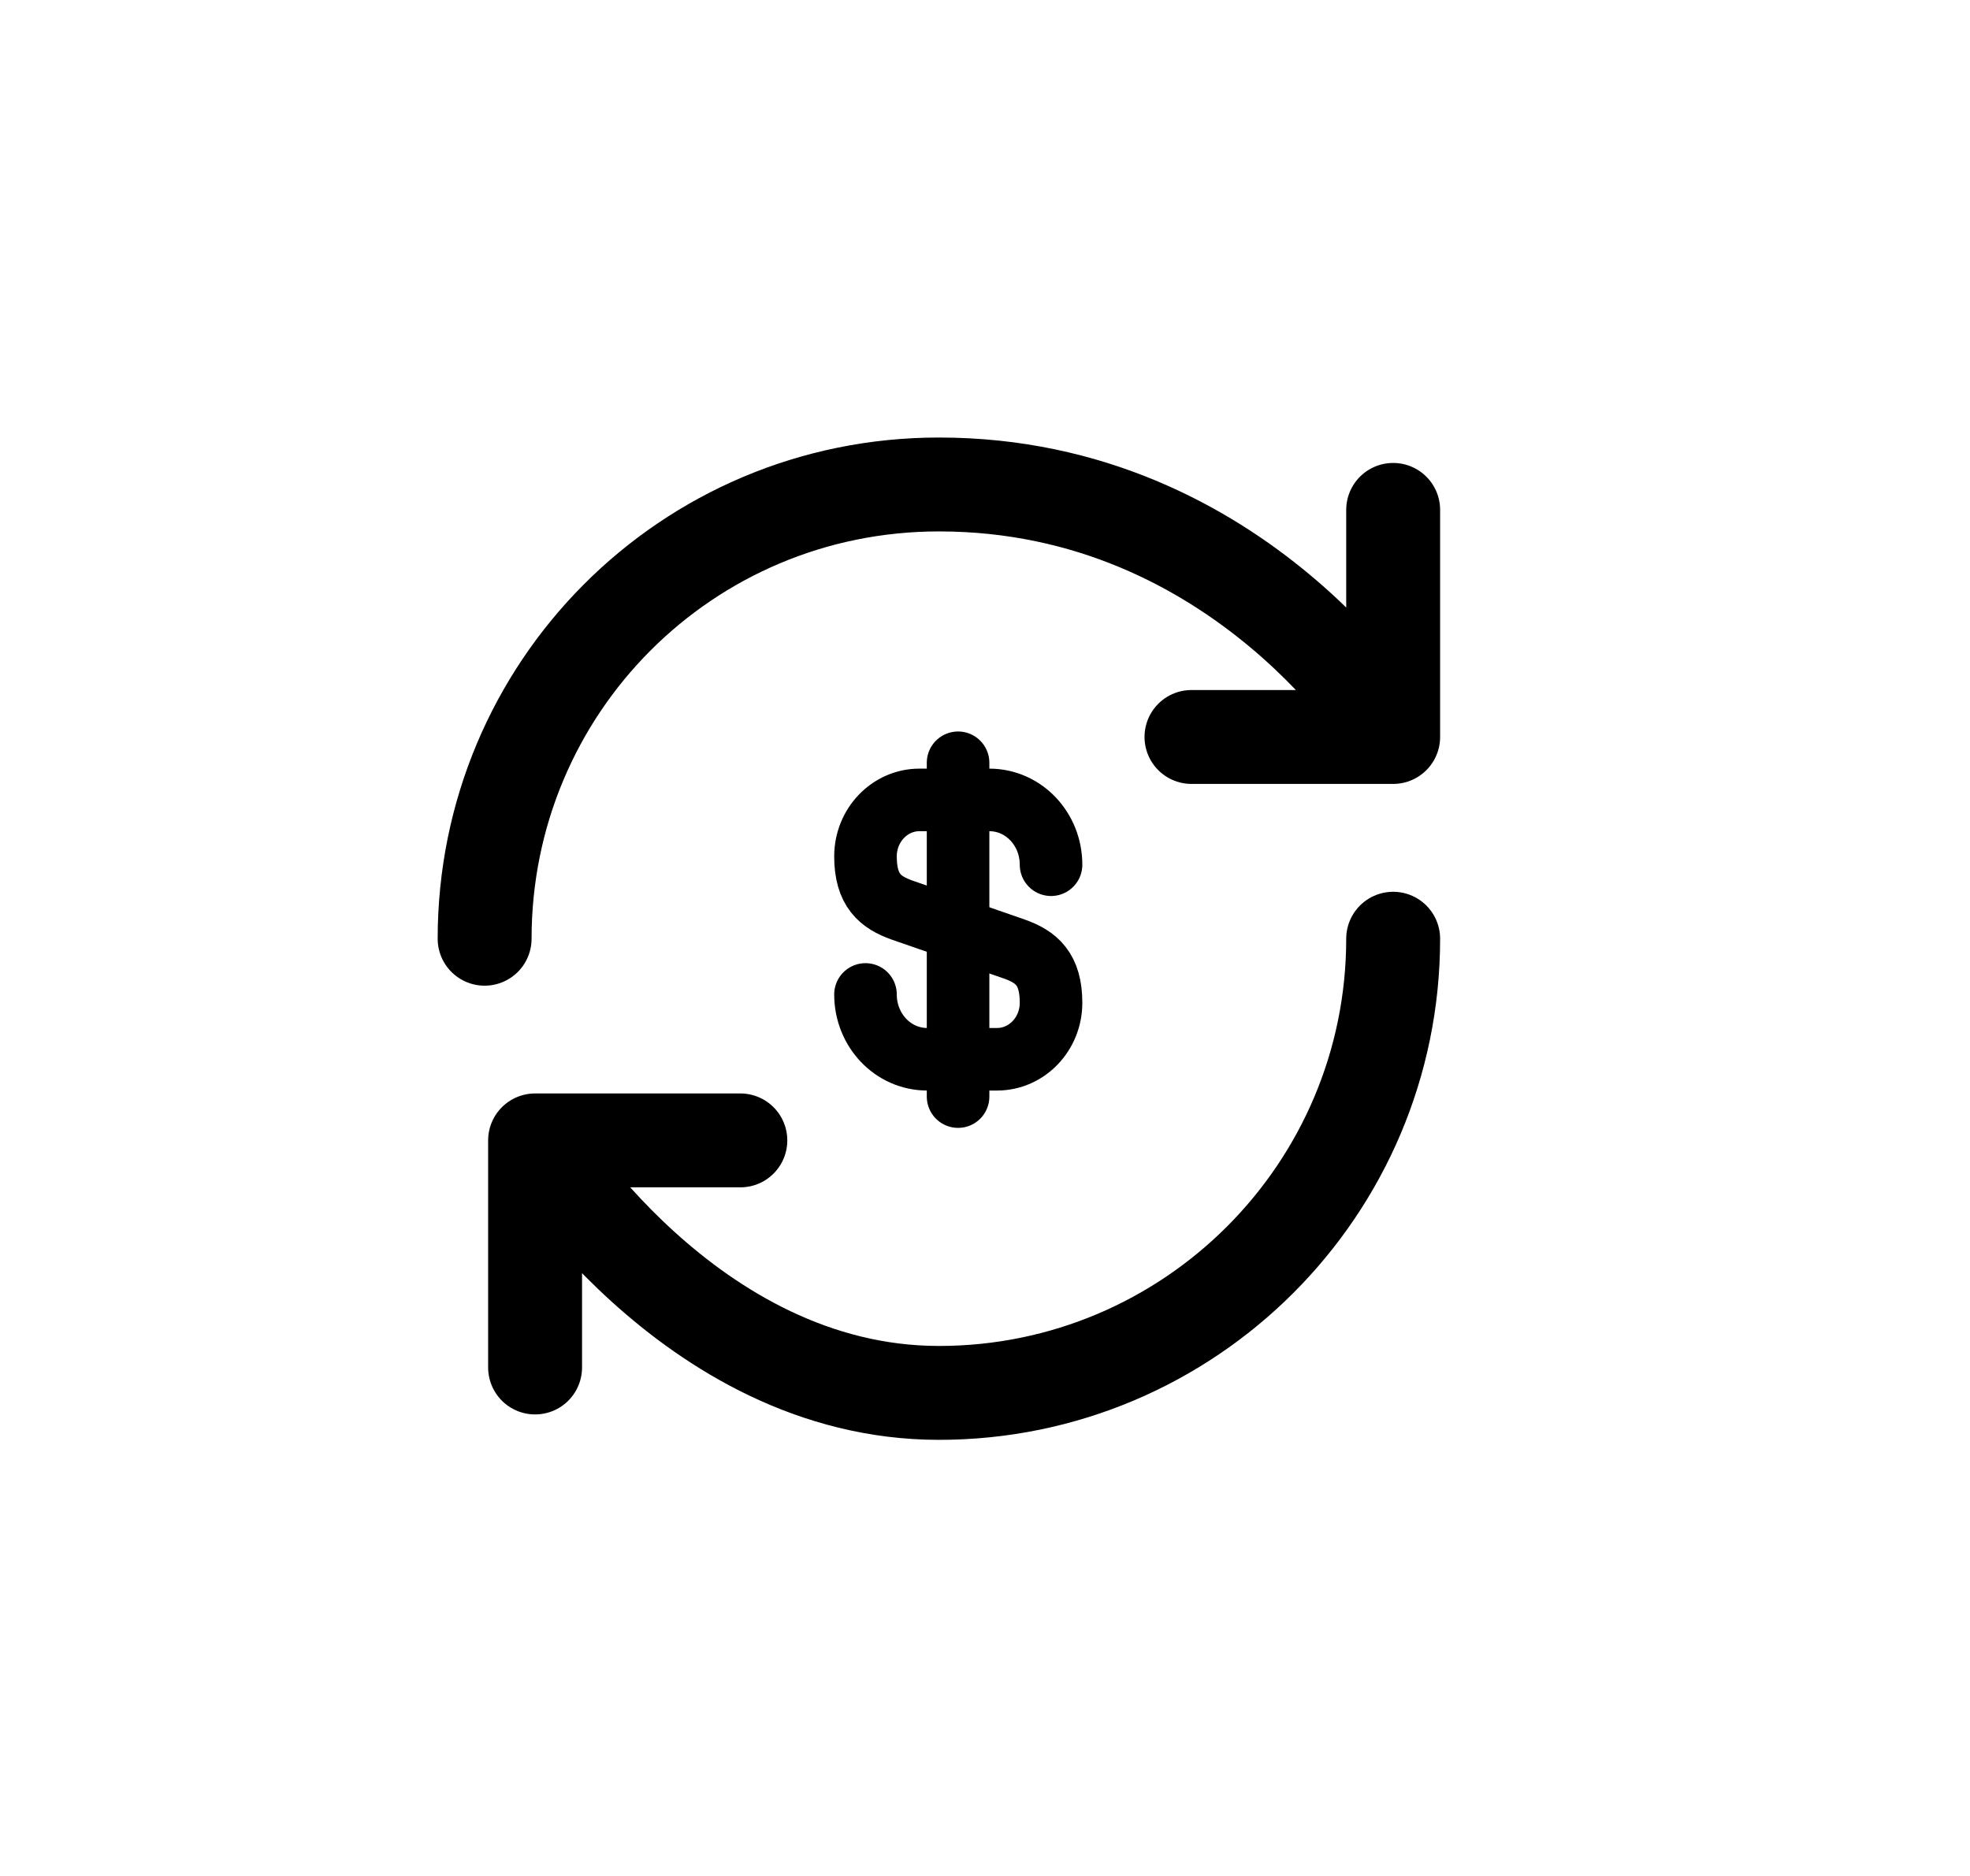 <svg xmlns="http://www.w3.org/2000/svg" width="21" height="20" viewBox="0 0 21 20" fill="none">
<path d="M14.851 10.008C14.851 12.681 12.682 14.85 10.009 14.85C7.335 14.85 5.704 12.158 5.704 12.158M5.704 12.158H7.892M5.704 12.158V14.579M5.166 10.008C5.166 7.335 7.316 5.165 10.009 5.165C13.239 5.165 14.851 7.857 14.851 7.857M14.851 7.857V5.436M14.851 7.857H12.701" stroke="currentColor" stroke-width="1.001" stroke-linecap="round" stroke-linejoin="round"/>
<path d="M9.226 10.602C9.226 10.984 9.519 11.293 9.884 11.293L10.629 11.293C10.946 11.293 11.204 11.023 11.204 10.691C11.204 10.329 11.047 10.201 10.813 10.118L9.617 9.703C9.383 9.62 9.226 9.492 9.226 9.13C9.226 8.798 9.484 8.528 9.801 8.528L10.546 8.528C10.911 8.528 11.204 8.837 11.204 9.219" stroke="currentColor" stroke-width="0.667" stroke-linecap="round" stroke-linejoin="round"/>
<path d="M10.213 8.132L10.213 11.691" stroke="currentColor" stroke-width="0.667" stroke-linecap="round" stroke-linejoin="round"/>
</svg>